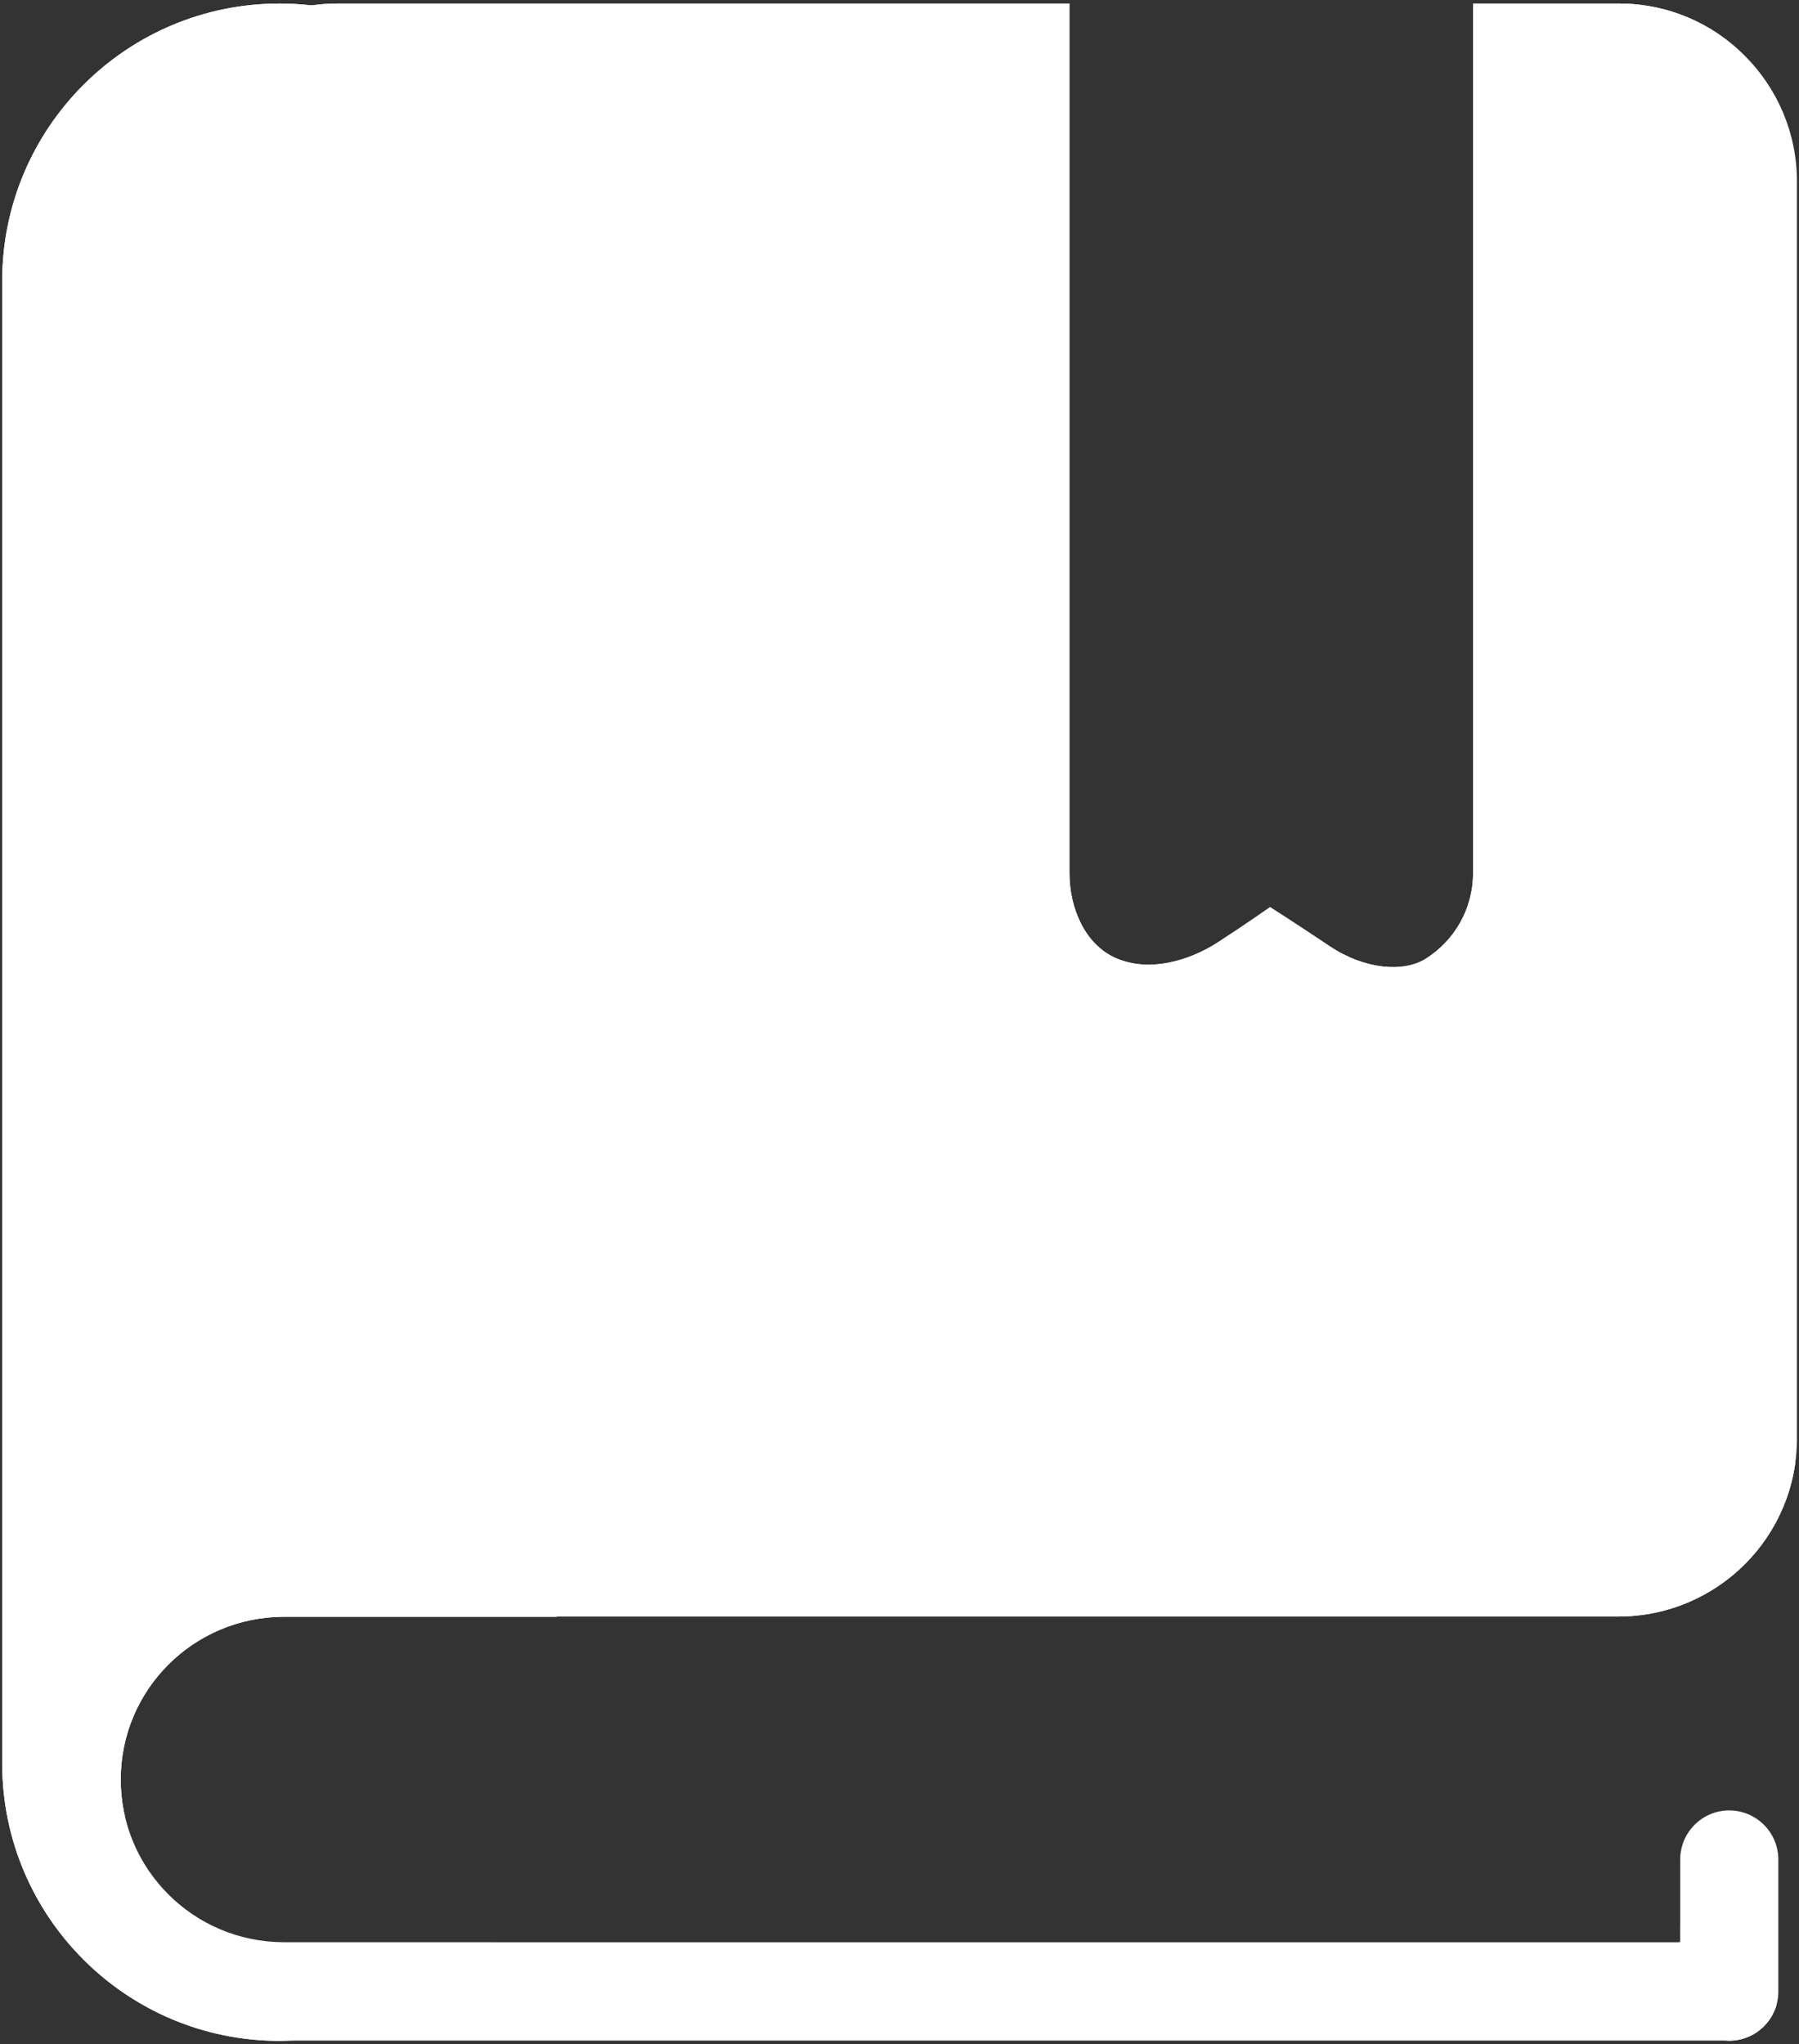 <?xml version="1.0" encoding="UTF-8" standalone="no"?>
<!DOCTYPE svg PUBLIC "-//W3C//DTD SVG 1.1//EN" "http://www.w3.org/Graphics/SVG/1.1/DTD/svg11.dtd">
<svg width="100%" height="100%" viewBox="0 0 426 484" version="1.1" xmlns="http://www.w3.org/2000/svg" xmlns:xlink="http://www.w3.org/1999/xlink" xml:space="preserve" style="fill-rule:evenodd;clip-rule:evenodd;stroke-linejoin:round;stroke-miterlimit:1.414;">
    <rect x="0" y="0" width="426" height="484" fill="#333333" stroke="none"/>
    <g transform="matrix(1,0,0,1,-36,-7)">
        <g id="Book-Icon" transform="matrix(4.694,0,0,4.694,-6346.99,-2229.68)">
            <path d="M1374.67,579.418L1373.92,579.437C1366.2,579.437 1359.93,573.169 1359.93,565.448L1359.93,490.667C1359.93,482.946 1366.2,476.677 1373.92,476.677C1374.46,476.677 1375.01,476.709 1375.54,476.77C1375.96,476.709 1376.39,476.677 1376.83,476.677L1413.77,476.677L1413.77,520.542C1413.77,522.331 1414.57,524.136 1416.09,524.814C1417.79,525.568 1419.81,524.954 1421.22,524.051C1422.62,523.148 1423.89,522.252 1423.89,522.252C1423.89,522.252 1425.14,523.045 1426.9,524.225C1428.67,525.406 1430.64,525.559 1431.75,524.851C1433.18,523.945 1434.13,522.356 1434.13,520.542L1434.13,476.677L1441.49,476.677C1446.45,476.677 1450.47,480.703 1450.47,485.662L1450.47,549.049C1450.47,553.995 1446.47,558.013 1441.49,558.033L1387.91,558.033L1387.91,558.046L1374.12,558.046C1369.57,558.065 1365.91,561.735 1365.91,566.253C1365.91,570.772 1369.57,574.442 1374.12,574.461L1384.61,574.461L1384.61,574.463L1444.58,574.463L1444.58,570.29C1444.58,568.923 1445.69,567.813 1447.05,567.813C1448.42,567.813 1449.53,568.923 1449.53,570.29L1449.53,576.951C1449.53,578.318 1448.42,579.428 1447.05,579.428L1446.83,579.418L1374.67,579.418Z" style="fill:white;"/>
            <clipPath id="_clip1">
                <path d="M1374.67,579.418L1373.92,579.437C1366.2,579.437 1359.93,573.169 1359.93,565.448L1359.93,490.667C1359.93,482.946 1366.2,476.677 1373.92,476.677C1374.46,476.677 1375.01,476.709 1375.54,476.77C1375.96,476.709 1376.39,476.677 1376.83,476.677L1413.77,476.677L1413.77,520.542C1413.77,522.331 1414.57,524.136 1416.09,524.814C1417.79,525.568 1419.81,524.954 1421.22,524.051C1422.62,523.148 1423.89,522.252 1423.89,522.252C1423.89,522.252 1425.14,523.045 1426.9,524.225C1428.67,525.406 1430.64,525.559 1431.75,524.851C1433.18,523.945 1434.13,522.356 1434.13,520.542L1434.13,476.677L1441.49,476.677C1446.45,476.677 1450.47,480.703 1450.47,485.662L1450.47,549.049C1450.47,553.995 1446.47,558.013 1441.49,558.033L1387.91,558.033L1387.91,558.046L1374.12,558.046C1369.57,558.065 1365.91,561.735 1365.91,566.253C1365.91,570.772 1369.57,574.442 1374.12,574.461L1384.61,574.461L1384.61,574.463L1444.58,574.463L1444.58,570.29C1444.58,568.923 1445.69,567.813 1447.05,567.813C1448.42,567.813 1449.53,568.923 1449.53,570.29L1449.53,576.951C1449.53,578.318 1448.42,579.428 1447.05,579.428L1446.83,579.418L1374.67,579.418Z"/>
            </clipPath>
            <g clip-path="url(#_clip1)">
                <g transform="matrix(0.627,0,0,0.627,896.432,110.849)">
                    <path d="M762.623,753.585C762.227,753.606 761.828,753.616 761.426,753.616C749.114,753.616 739.118,743.62 739.118,731.308L739.118,605.679C739.118,593.366 749.114,583.37 761.426,583.37C762.3,583.37 763.161,583.42 764.008,583.518C764.683,583.421 765.373,583.37 766.074,583.37L869.177,583.37C877.085,583.37 883.505,589.79 883.505,597.698L883.505,705.157C883.505,713.064 877.085,719.484 869.177,719.484L783.735,719.484L783.735,719.504L761.751,719.504C754.528,719.504 748.663,725.369 748.663,732.592C748.663,739.815 754.528,745.68 761.751,745.68L778.483,745.68L778.479,745.685L874.102,745.685L874.102,739.029C874.102,736.849 875.872,735.079 878.052,735.079C880.232,735.079 882.002,736.849 882.002,739.029L882.002,749.651C882.002,751.831 880.232,753.601 878.052,753.601C877.931,753.601 877.81,753.595 877.692,753.585L762.623,753.585Z" style="fill:white;"/>
                </g>
            </g>
        </g>
    </g>
</svg>
